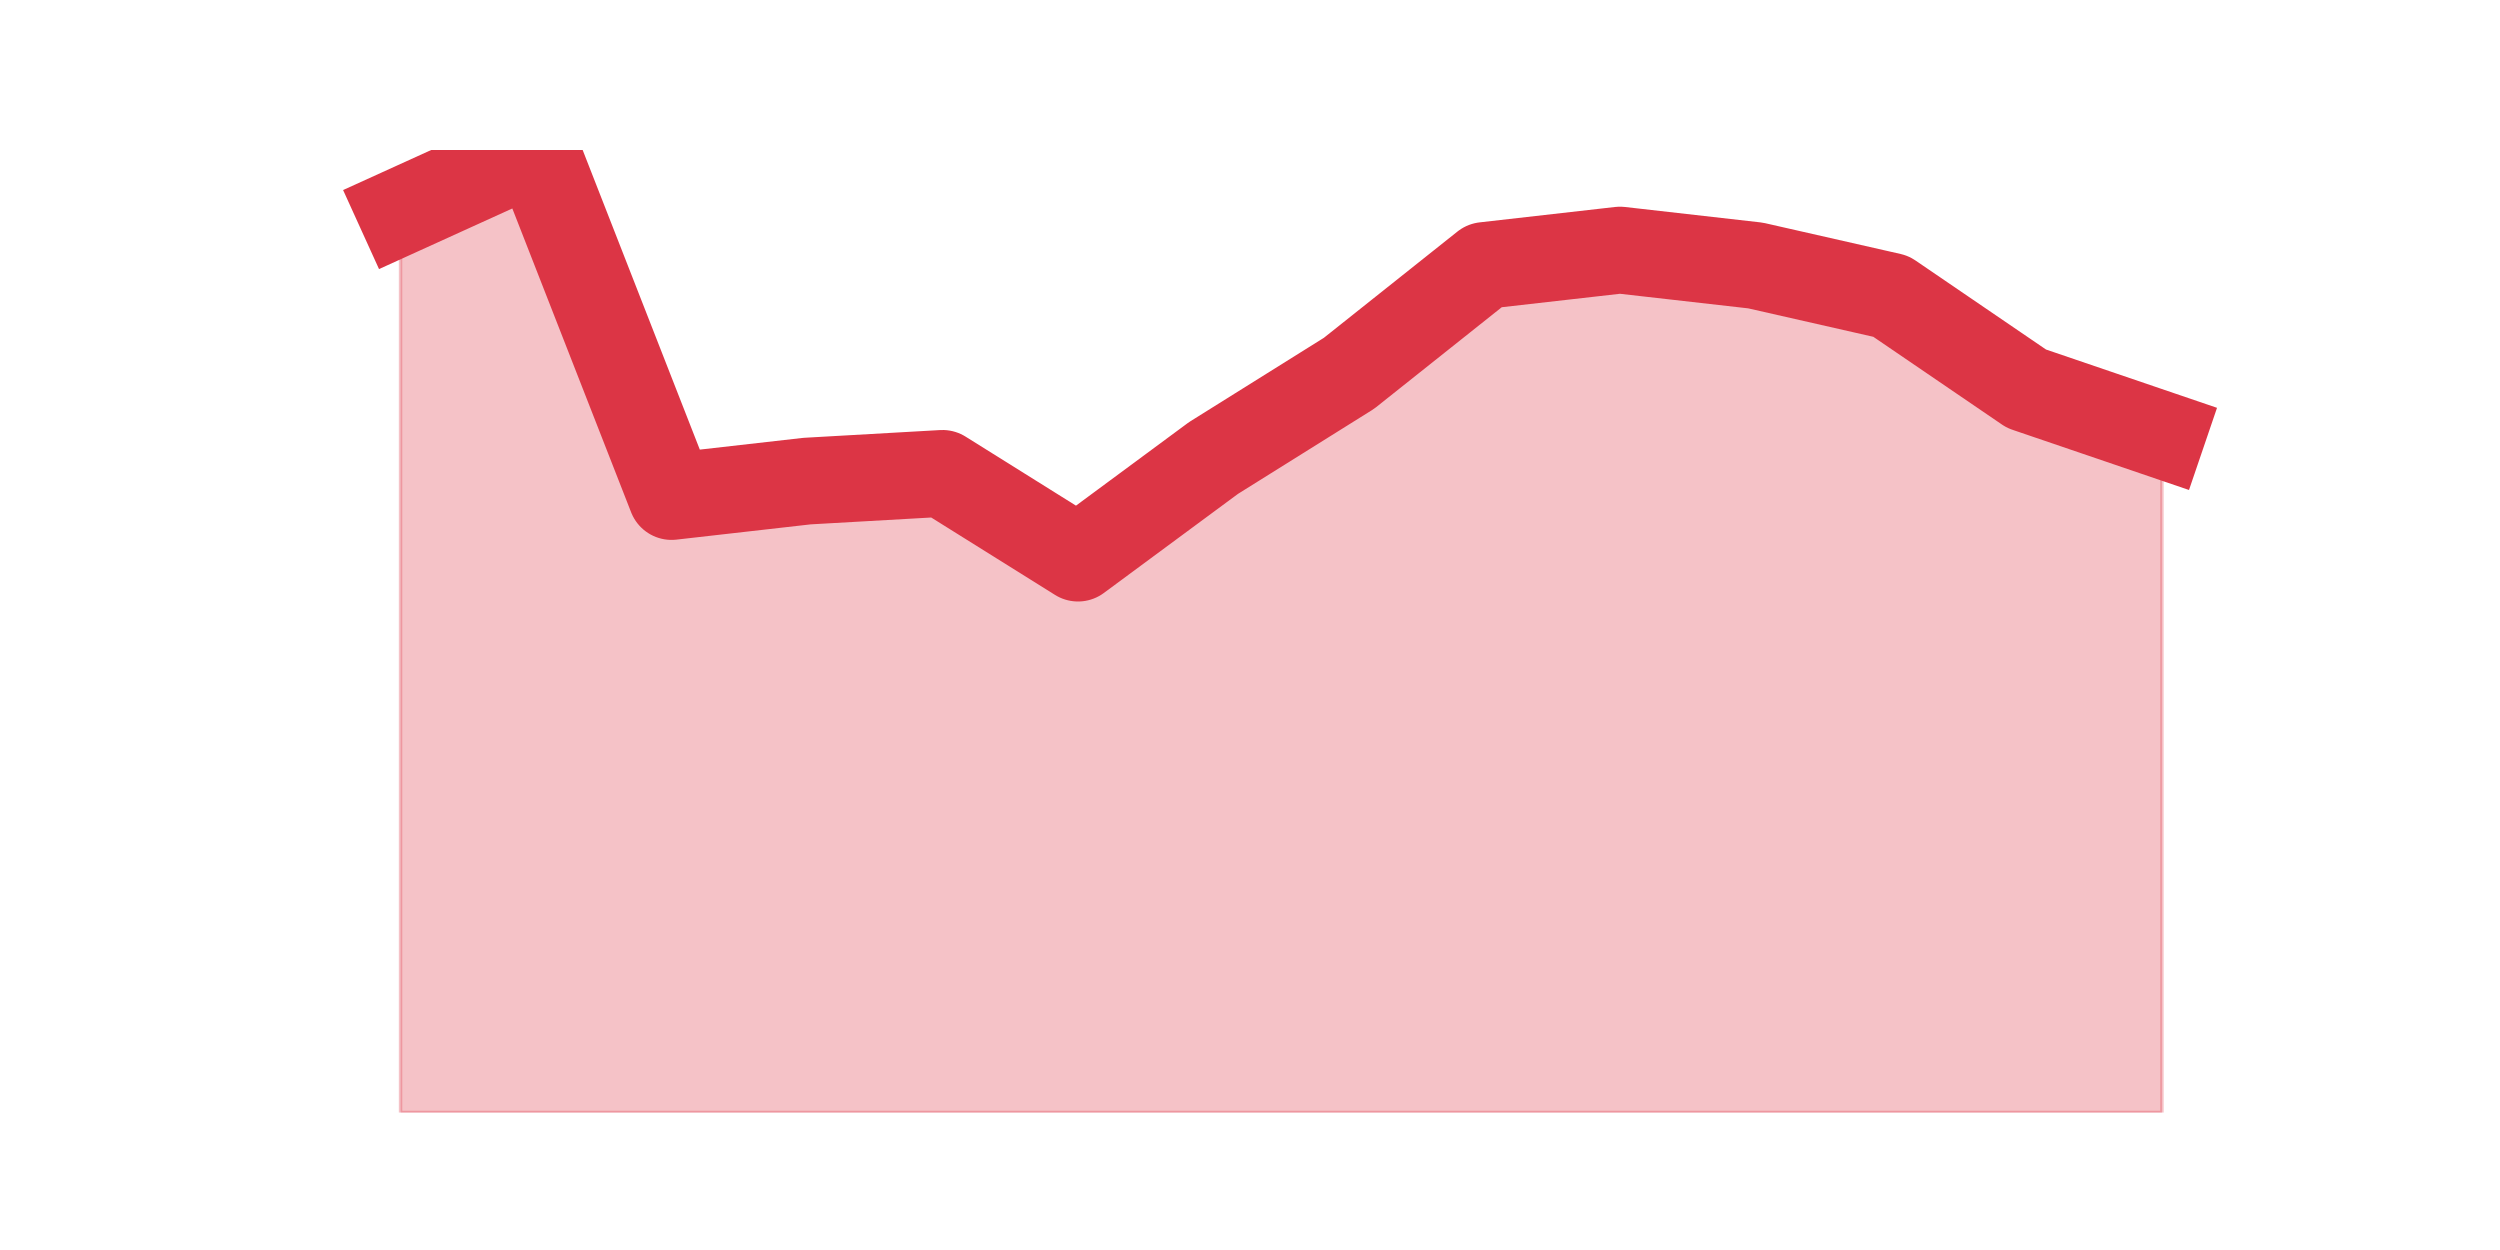 <?xml version="1.0" encoding="utf-8" standalone="no"?>
<!DOCTYPE svg PUBLIC "-//W3C//DTD SVG 1.1//EN"
  "http://www.w3.org/Graphics/SVG/1.1/DTD/svg11.dtd">
<svg height="360pt" version="1.1" viewBox="0 0 720 360" width="720pt" xmlns="http://www.w3.org/2000/svg" xmlns:xlink="http://www.w3.org/1999/xlink">
 <defs>
  <style type="text/css">*{stroke-linecap:butt;stroke-linejoin:round;}</style>
 </defs>
 <g id="figure_1">
  <g id="patch_1">
   <path d="M 0 360 
L 720 360 
L 720 0 
L 0 0 
z
" style="fill:none;"/>
  </g>
  <g id="axes_1">
   <g id="matplotlib.axis_1"/>
   <g id="matplotlib.axis_2"/>
   <g id="PolyCollection_1">
    <defs>
     <path d="M 115.364 -299.059 
L 115.364 -39.6 
L 154.385 -39.6 
L 193.406 -39.6 
L 232.427 -39.6 
L 271.448 -39.6 
L 310.469 -39.6 
L 349.49 -39.6 
L 388.51 -39.6 
L 427.531 -39.6 
L 466.552 -39.6 
L 505.573 -39.6 
L 544.594 -39.6 
L 583.615 -39.6 
L 622.636 -39.6 
L 622.636 -234.749 
L 622.636 -234.749 
L 583.615 -248.054 
L 544.594 -274.666 
L 505.573 -283.536 
L 466.552 -287.971 
L 427.531 -283.536 
L 388.51 -252.49 
L 349.49 -228.096 
L 310.469 -199.267 
L 271.448 -223.661 
L 232.427 -221.443 
L 193.406 -217.008 
L 154.385 -316.8 
L 115.364 -299.059 
z
" id="m4fce2f0c20" style="stroke:#dc3545;stroke-opacity:0.3;"/>
    </defs>
    <g clip-path="url(#p2c5ed0dc48)">
     <use style="fill:#dc3545;fill-opacity:0.3;stroke:#dc3545;stroke-opacity:0.3;" x="0" xlink:href="#m4fce2f0c20" y="360"/>
    </g>
   </g>
   <g id="line2d_1">
    <path clip-path="url(#p2c5ed0dc48)" d="M 115.364 60.941 
L 154.385 43.2 
L 193.406 142.992 
L 232.427 138.557 
L 271.448 136.339 
L 310.469 160.733 
L 349.49 131.904 
L 388.51 107.51 
L 427.531 76.464 
L 466.552 72.029 
L 505.573 76.464 
L 544.594 85.334 
L 583.615 111.946 
L 622.636 125.251 
" style="fill:none;stroke:#dc3545;stroke-linecap:square;stroke-width:25;"/>
   </g>
  </g>
 </g>
 <defs>
  <clipPath id="p2c5ed0dc48">
   <rect height="277.2" width="558" x="90" y="43.2"/>
  </clipPath>
 </defs>
</svg>
